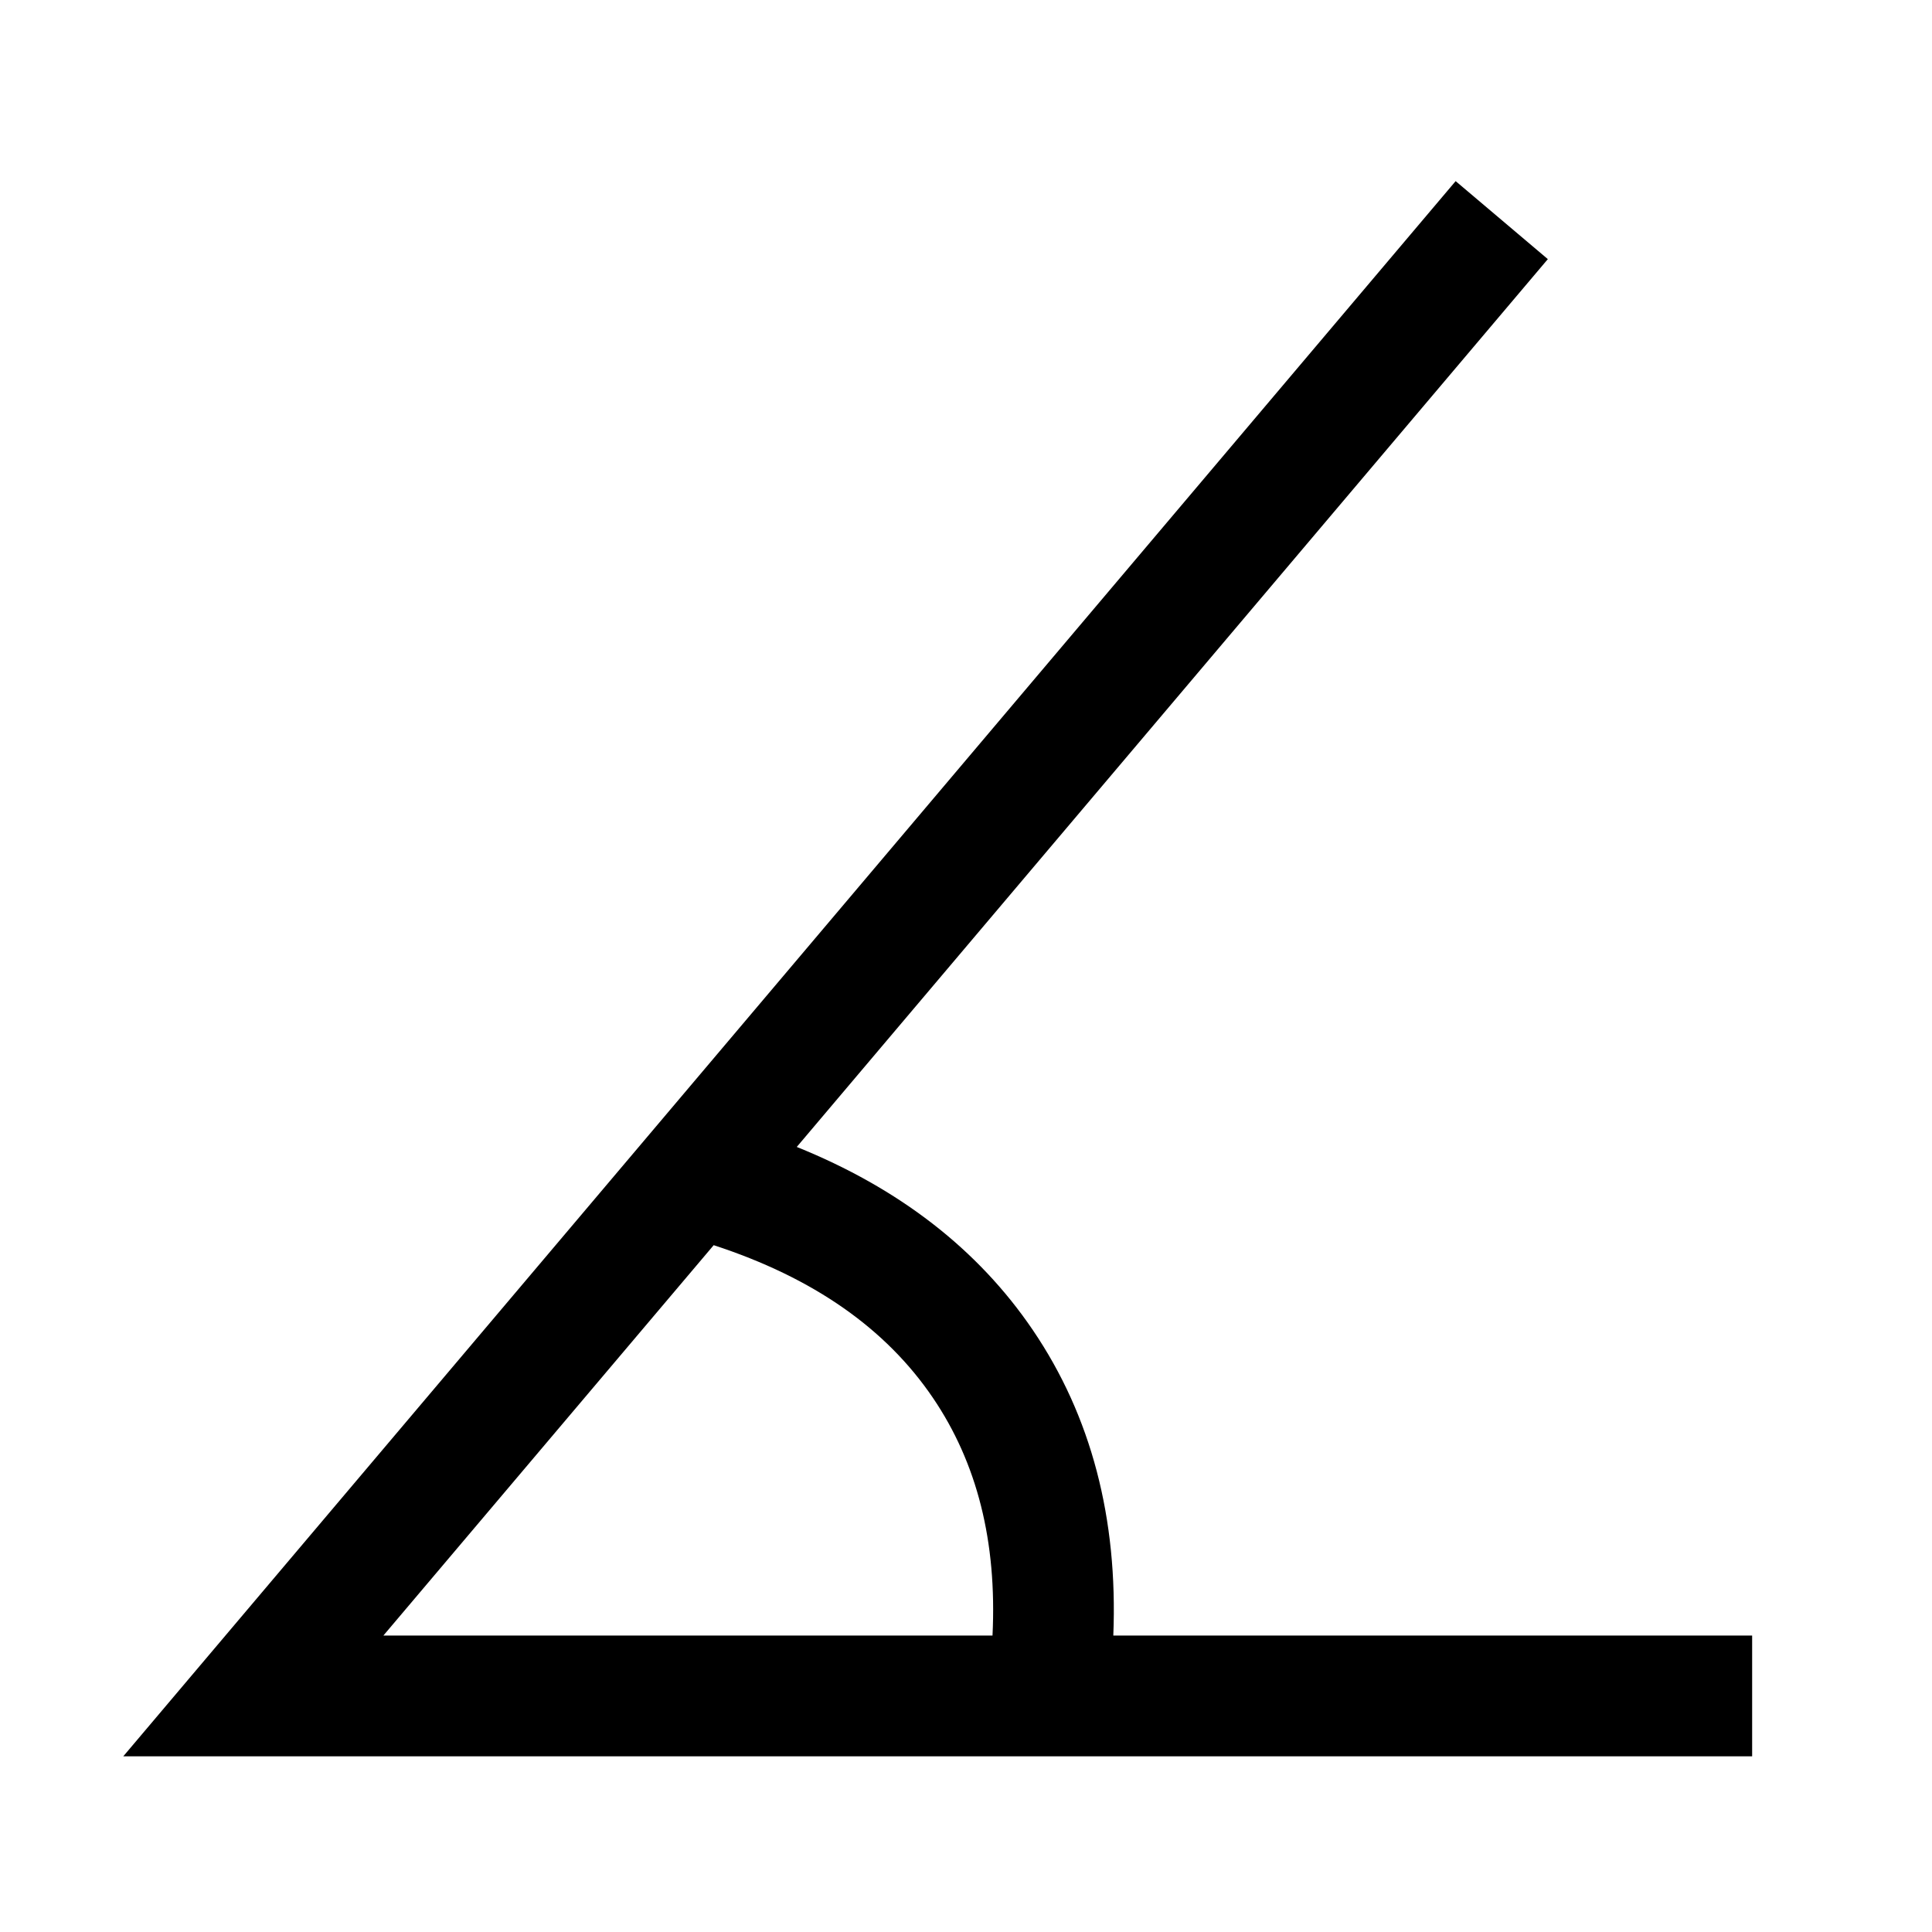 <?xml version="1.0" standalone="no"?><!DOCTYPE svg PUBLIC "-//W3C//DTD SVG 1.1//EN" "http://www.w3.org/Graphics/SVG/1.1/DTD/svg11.dtd"><svg t="1650589214298" class="icon" viewBox="0 0 1024 1024" version="1.1" xmlns="http://www.w3.org/2000/svg" p-id="4986" xmlns:xlink="http://www.w3.org/1999/xlink" width="200" height="200"><defs><style type="text/css"></style></defs><path d="M526.048 866.88c2.432-49.92-8.224-91.552-31.552-125.952-24.896-36.704-63.264-63.68-116.224-80.96L203.2 866.88H526.08z m64.064 0h338.56v64H65.344L771.52 96l48.864 41.344-398.08 470.56c54.048 21.792 96 54.144 125.12 97.056 31.008 45.664 45.12 99.936 42.656 161.856z" p-id="4987"></path></svg>